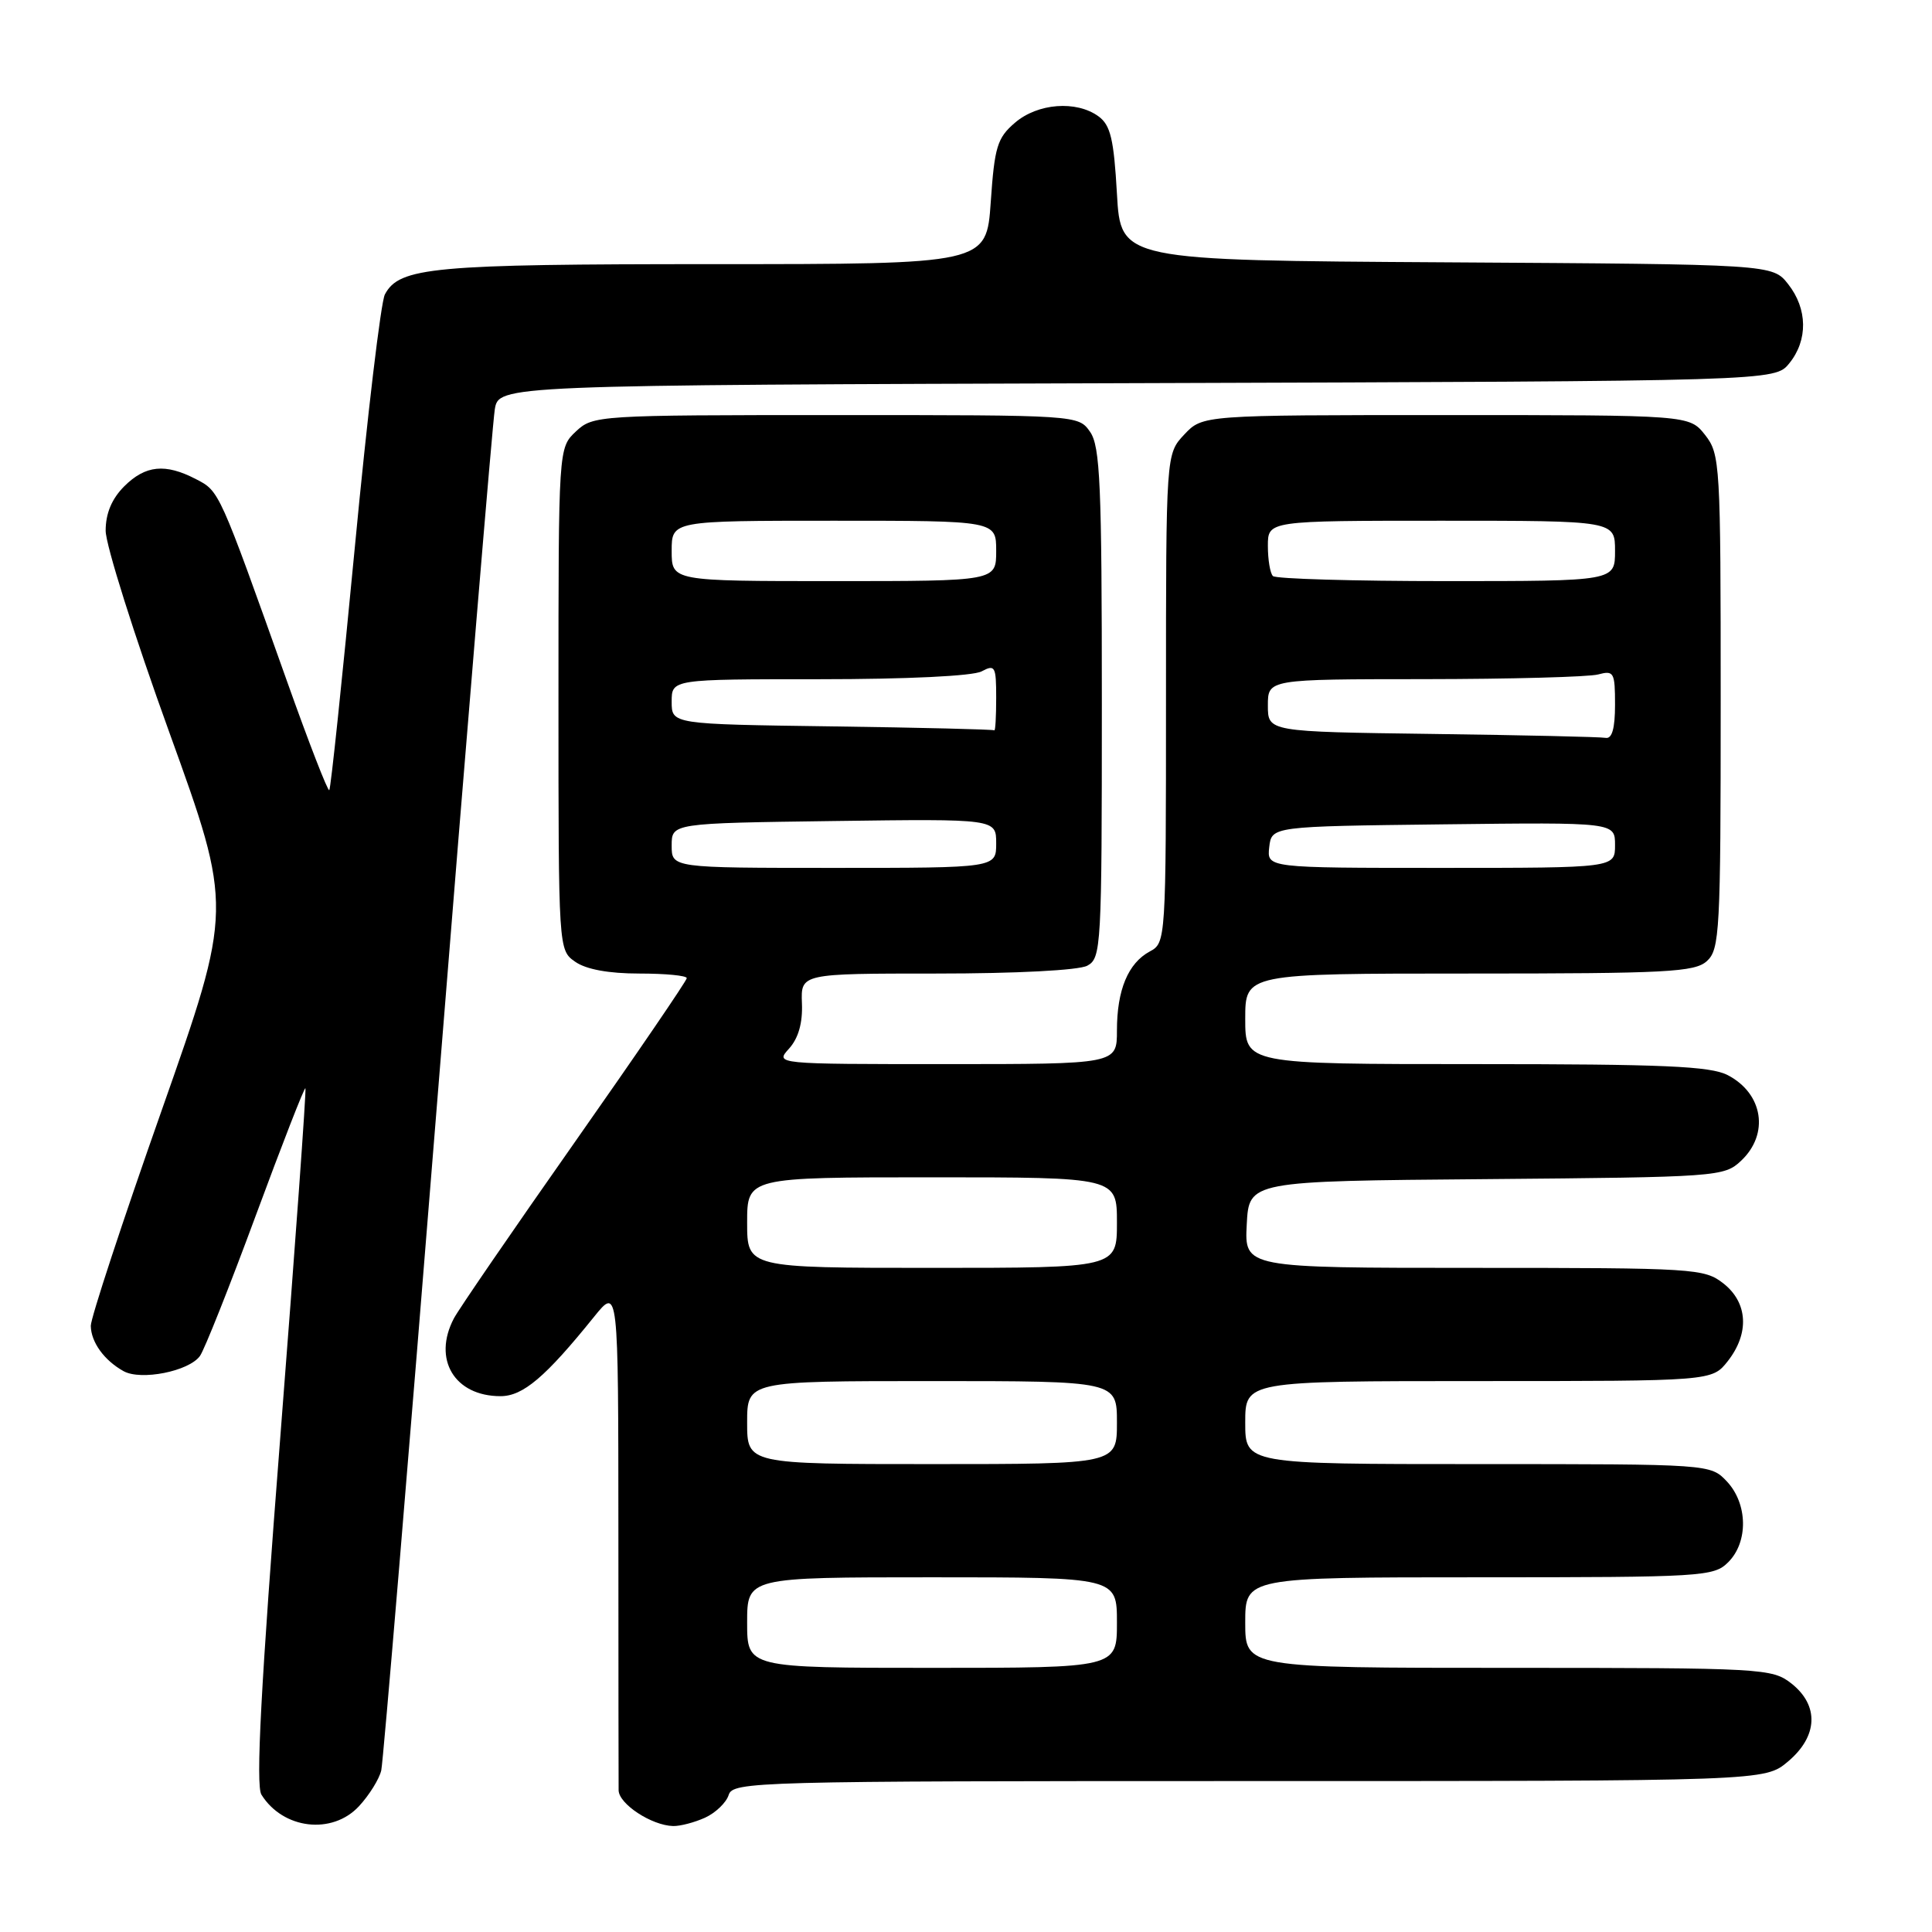 <?xml version="1.0" encoding="UTF-8" standalone="no"?>
<!DOCTYPE svg PUBLIC "-//W3C//DTD SVG 1.1//EN" "http://www.w3.org/Graphics/SVG/1.1/DTD/svg11.dtd" >
<svg xmlns="http://www.w3.org/2000/svg" xmlns:xlink="http://www.w3.org/1999/xlink" version="1.1" viewBox="0 0 256 256">
 <g >
 <path fill="currentColor"
d=" M 47.57 239.33 C 48.93 237.86 50.26 235.72 50.52 234.58 C 50.78 233.44 54.15 193.12 58.01 145.00 C 61.87 96.88 65.27 56.04 65.56 54.27 C 66.08 51.03 66.08 51.03 150.63 50.77 C 235.18 50.50 235.18 50.50 237.09 48.14 C 239.58 45.07 239.52 40.93 236.94 37.65 C 234.87 35.02 234.87 35.02 191.69 34.76 C 148.50 34.50 148.50 34.50 148.00 25.67 C 147.59 18.43 147.15 16.58 145.56 15.42 C 142.63 13.28 137.49 13.67 134.48 16.27 C 132.14 18.27 131.78 19.47 131.28 26.77 C 130.71 35.00 130.71 35.00 94.51 35.00 C 57.27 35.00 52.93 35.40 51.00 39.01 C 50.47 39.99 48.67 55.10 47.01 72.58 C 45.34 90.05 43.83 104.51 43.63 104.70 C 43.44 104.89 40.92 98.40 38.03 90.27 C 29.01 64.93 29.08 65.09 25.97 63.49 C 21.89 61.37 19.27 61.64 16.45 64.45 C 14.81 66.10 14.00 68.03 14.00 70.32 C 14.00 72.19 17.79 84.21 22.43 97.03 C 30.85 120.34 30.85 120.34 21.43 147.11 C 16.24 161.83 12.01 174.69 12.03 175.69 C 12.07 177.86 13.81 180.26 16.38 181.69 C 18.69 182.96 25.01 181.71 26.49 179.68 C 27.07 178.89 30.40 170.52 33.89 161.07 C 37.38 151.63 40.34 144.03 40.47 144.20 C 40.61 144.36 39.11 165.11 37.15 190.30 C 34.57 223.37 33.87 236.58 34.64 237.80 C 37.50 242.39 44.02 243.16 47.57 239.33 Z  M 93.43 240.85 C 94.82 240.21 96.23 238.86 96.55 237.85 C 97.11 236.07 99.88 236.00 165.49 236.00 C 233.85 236.00 233.85 236.00 236.92 233.41 C 240.89 230.07 241.07 225.99 237.37 223.07 C 234.81 221.07 233.62 221.00 199.87 221.00 C 165.00 221.00 165.00 221.00 165.00 215.00 C 165.00 209.00 165.00 209.00 196.00 209.00 C 225.67 209.00 227.09 208.91 229.00 207.00 C 231.68 204.32 231.59 199.26 228.83 196.31 C 226.65 194.00 226.65 194.00 195.83 194.00 C 165.00 194.00 165.00 194.00 165.00 188.50 C 165.00 183.00 165.00 183.00 195.93 183.00 C 226.85 183.00 226.85 183.00 228.93 180.37 C 231.83 176.68 231.61 172.62 228.37 170.07 C 225.83 168.08 224.57 168.00 195.32 168.00 C 164.90 168.00 164.90 168.00 165.20 162.25 C 165.50 156.50 165.50 156.50 196.95 156.24 C 227.62 155.98 228.46 155.92 230.70 153.81 C 234.47 150.27 233.63 144.90 228.93 142.46 C 226.63 141.27 220.41 141.00 195.55 141.00 C 165.00 141.00 165.00 141.00 165.00 135.00 C 165.00 129.00 165.00 129.00 194.67 129.00 C 220.88 129.00 224.56 128.81 226.17 127.35 C 227.87 125.81 228.00 123.40 228.00 92.98 C 228.00 61.40 227.93 60.18 225.93 57.63 C 223.85 55.00 223.85 55.00 191.60 55.00 C 159.35 55.00 159.35 55.00 156.92 57.58 C 154.50 60.16 154.50 60.16 154.50 92.55 C 154.50 124.61 154.48 124.94 152.36 126.07 C 149.48 127.62 148.00 131.17 148.00 136.55 C 148.00 141.00 148.00 141.00 125.35 141.00 C 102.69 141.00 102.69 141.00 104.56 138.94 C 105.79 137.57 106.37 135.55 106.26 132.94 C 106.11 129.00 106.11 129.00 124.12 129.00 C 134.62 129.00 142.94 128.57 144.07 127.96 C 145.92 126.97 146.00 125.52 146.00 93.19 C 146.00 64.27 145.78 59.13 144.44 57.22 C 142.89 55.00 142.83 55.00 110.76 55.00 C 79.15 55.00 78.59 55.04 76.31 57.17 C 74.00 59.35 74.00 59.35 74.00 92.62 C 74.00 125.86 74.00 125.89 76.22 127.44 C 77.66 128.45 80.66 129.00 84.72 129.00 C 88.18 129.00 91.00 129.27 91.00 129.61 C 91.00 129.94 84.32 139.73 76.15 151.36 C 67.98 162.99 60.78 173.48 60.15 174.68 C 57.29 180.11 60.22 185.00 66.32 185.00 C 69.30 185.00 72.27 182.48 78.71 174.49 C 81.93 170.50 81.93 170.50 81.94 203.00 C 81.94 220.88 81.96 236.27 81.97 237.22 C 82.00 239.04 86.35 241.89 89.20 241.96 C 90.14 241.98 92.04 241.48 93.43 240.85 Z  M 99.00 215.00 C 99.00 209.00 99.00 209.00 123.50 209.00 C 148.00 209.00 148.00 209.00 148.00 215.00 C 148.00 221.00 148.00 221.00 123.50 221.00 C 99.00 221.00 99.00 221.00 99.00 215.00 Z  M 99.00 188.50 C 99.00 183.00 99.00 183.00 123.50 183.00 C 148.00 183.00 148.00 183.00 148.00 188.50 C 148.00 194.00 148.00 194.00 123.50 194.00 C 99.00 194.00 99.00 194.00 99.00 188.50 Z  M 99.00 162.00 C 99.00 156.00 99.00 156.00 123.50 156.00 C 148.00 156.00 148.00 156.00 148.00 162.00 C 148.00 168.00 148.00 168.00 123.50 168.00 C 99.00 168.00 99.00 168.00 99.00 162.00 Z  M 89.00 112.04 C 89.00 109.08 89.00 109.08 110.50 108.79 C 132.00 108.50 132.00 108.50 132.00 111.75 C 132.00 115.00 132.00 115.00 110.50 115.00 C 89.00 115.00 89.00 115.00 89.00 112.04 Z  M 168.18 112.25 C 168.50 109.50 168.50 109.50 191.25 109.23 C 214.00 108.96 214.00 108.96 214.00 111.98 C 214.00 115.00 214.00 115.00 190.93 115.00 C 167.87 115.00 167.87 115.00 168.18 112.25 Z  M 189.75 97.25 C 168.00 96.96 168.00 96.96 168.00 93.48 C 168.00 90.00 168.00 90.00 188.75 89.99 C 200.16 89.98 210.51 89.70 211.75 89.37 C 213.85 88.81 214.00 89.08 214.00 93.38 C 214.00 96.53 213.60 97.93 212.75 97.77 C 212.06 97.64 201.71 97.41 189.75 97.25 Z  M 110.25 96.25 C 89.00 95.96 89.00 95.96 89.00 92.98 C 89.00 90.00 89.00 90.00 108.57 90.00 C 120.14 90.00 128.92 89.58 130.07 88.96 C 131.85 88.01 132.00 88.29 132.00 92.46 C 132.00 94.96 131.89 96.90 131.75 96.77 C 131.61 96.65 121.94 96.41 110.25 96.25 Z  M 89.00 73.00 C 89.00 69.00 89.00 69.00 110.50 69.00 C 132.00 69.00 132.00 69.00 132.00 73.00 C 132.00 77.00 132.00 77.00 110.50 77.00 C 89.00 77.00 89.00 77.00 89.00 73.00 Z  M 168.67 76.33 C 168.30 75.97 168.00 74.17 168.00 72.33 C 168.00 69.00 168.00 69.00 191.00 69.00 C 214.00 69.00 214.00 69.00 214.00 73.00 C 214.00 77.00 214.00 77.00 191.67 77.00 C 179.38 77.00 169.03 76.70 168.67 76.33 Z "/>
</g>
</svg>